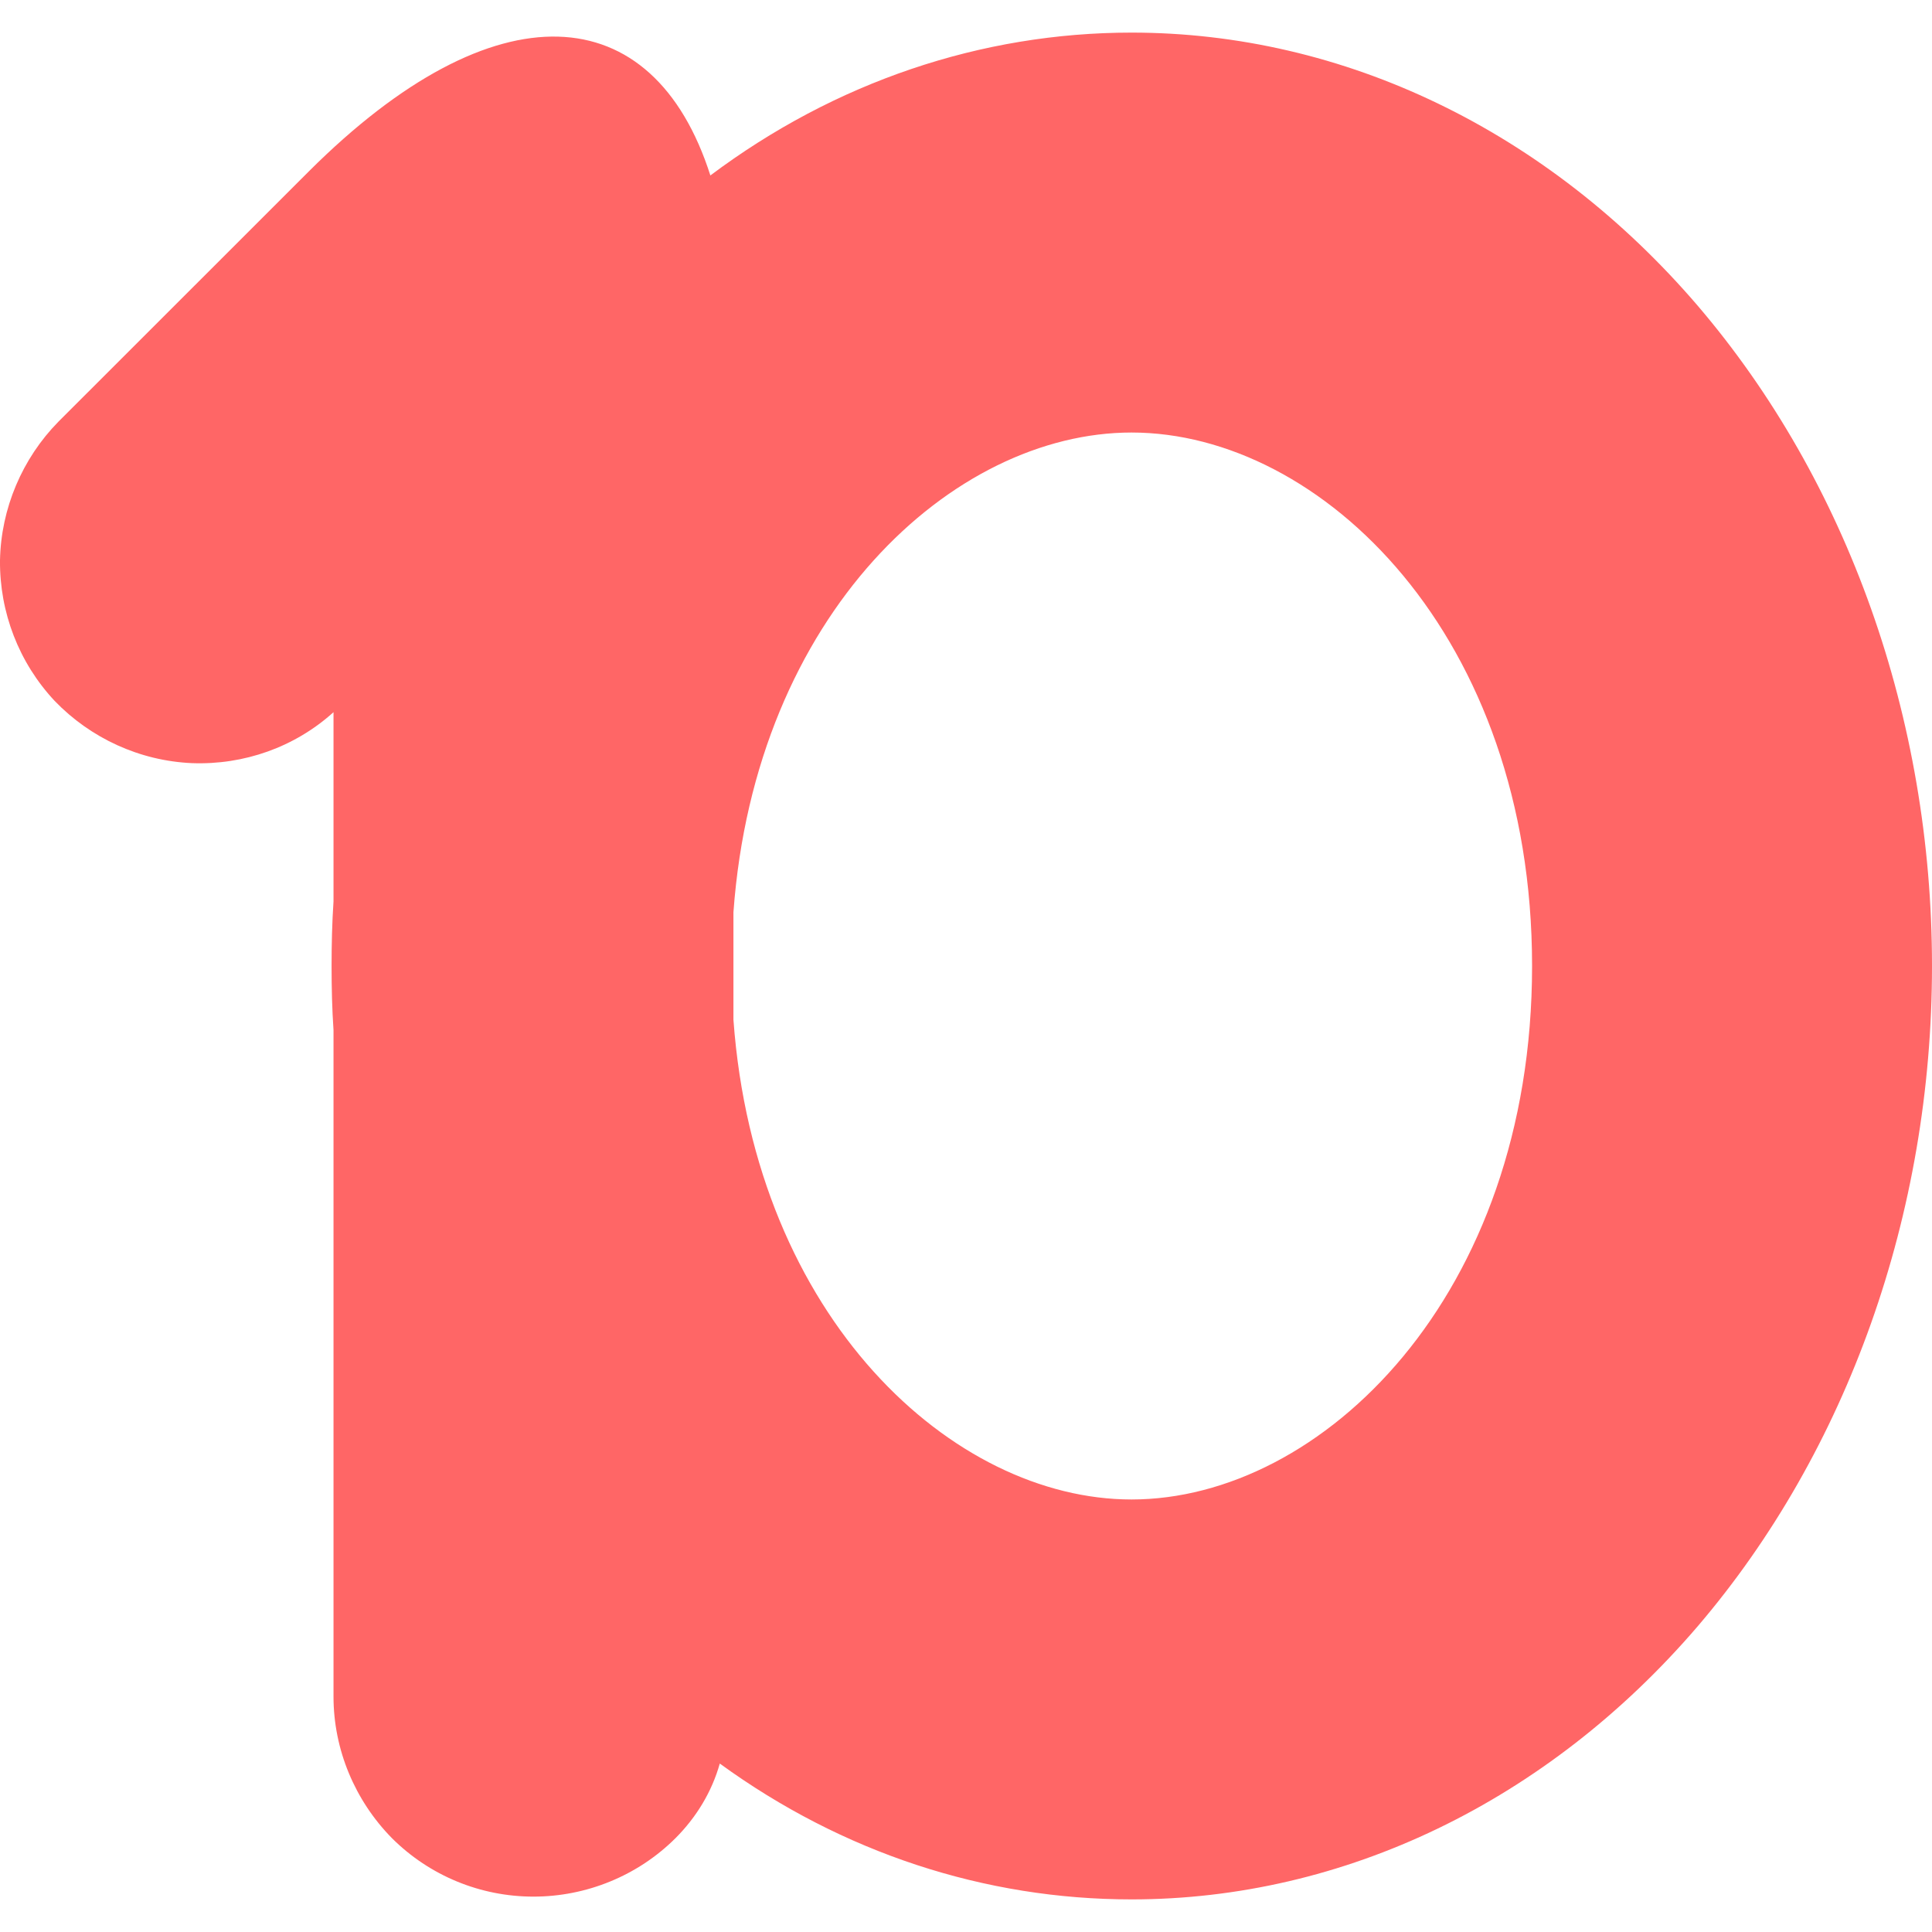 
<svg xmlns="http://www.w3.org/2000/svg" xmlns:xlink="http://www.w3.org/1999/xlink" width="16px" height="16px" viewBox="0 0 16 16" version="1.1">
<g id="surface1">
<path style=" stroke:none;fill-rule:evenodd;fill:#ff6666;fill-opacity:1;" d="M 5.883 1.453 C 6.914 0.68 8.125 0.27 9.371 0.27 C 11.129 0.27 12.816 1.082 14.059 2.531 C 15.301 3.984 16 5.949 16 8 C 16 10.051 15.301 12.016 14.059 13.469 C 12.816 14.918 11.129 15.73 9.371 15.73 C 8.156 15.73 6.977 15.344 5.961 14.605 C 5.895 14.84 5.766 15.051 5.594 15.223 C 5.281 15.535 4.855 15.707 4.418 15.707 C 3.98 15.707 3.559 15.535 3.246 15.223 C 2.938 14.91 2.762 14.488 2.762 14.051 L 2.762 8.531 C 2.75 8.355 2.746 8.18 2.746 8 C 2.746 7.82 2.75 7.645 2.762 7.465 L 2.762 5.898 C 2.441 6.188 2.02 6.336 1.59 6.32 C 1.156 6.301 0.75 6.113 0.453 5.805 C 0.156 5.488 -0.004 5.07 0 4.641 C 0.008 4.211 0.184 3.797 0.484 3.492 L 2.559 1.418 C 4.102 -0.121 5.41 -0.027 5.883 1.453 Z M 6.074 8.445 C 6.254 10.918 7.891 12.418 9.371 12.418 C 10.945 12.418 12.688 10.734 12.688 8 C 12.688 5.266 10.945 3.582 9.371 3.582 C 7.891 3.582 6.254 5.082 6.074 7.555 Z M 6.074 8.445 "/>
</g>
</svg>

